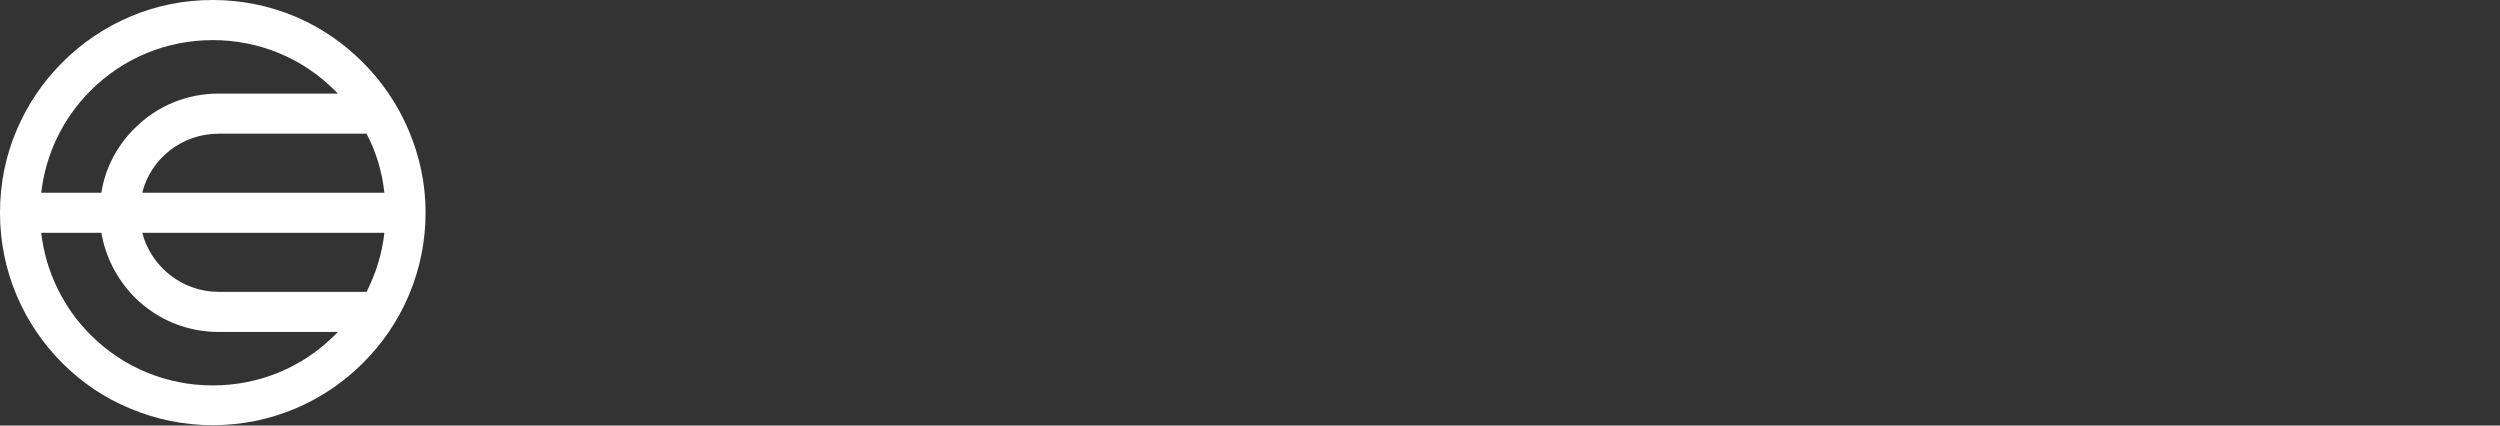 <svg xmlns="http://www.w3.org/2000/svg" width="188" height="32" viewBox="0 0 188 32" fill="none">
<rect x="0" y="0" width="188" height="32" fill="#333333" stroke="none"/>
<g clip-path="url(#clip0_17_787)">









<path d="M30.72 9.773C29.91 7.874 28.765 6.171 27.285 4.691C25.804 3.211 24.129 2.066 22.23 1.257C20.247 0.419 18.152 0 16.002 0C13.824 0 11.729 0.419 9.774 1.257C7.875 2.066 6.172 3.211 4.692 4.691C3.212 6.171 2.067 7.874 1.257 9.773C0.419 11.728 0 13.822 0 16C0 18.15 0.419 20.244 1.257 22.227C2.067 24.126 3.212 25.829 4.692 27.309C6.172 28.789 7.875 29.934 9.774 30.715C11.757 31.553 13.852 31.972 16.002 31.972C18.152 31.972 20.247 31.553 22.23 30.715C24.129 29.906 25.832 28.761 27.312 27.281C28.793 25.801 29.938 24.098 30.747 22.199C31.585 20.216 32.004 18.122 32.004 15.972C32.004 13.822 31.557 11.728 30.72 9.773ZM10.696 14.492C11.338 11.923 13.684 10.052 16.449 10.052H27.564C28.29 11.421 28.737 12.928 28.904 14.492H10.696ZM28.904 17.508C28.737 19.072 28.262 20.579 27.564 21.948H16.449C13.684 21.948 11.366 20.049 10.696 17.508H28.904ZM6.814 6.813C9.272 4.356 12.539 3.016 16.002 3.016C19.465 3.016 22.733 4.356 25.19 6.813C25.274 6.897 25.33 6.953 25.413 7.037H16.449C14.047 7.037 11.813 7.958 10.11 9.661C8.769 11.002 7.903 12.677 7.624 14.492H3.1C3.435 11.588 4.72 8.908 6.814 6.813ZM16.002 28.984C12.539 28.984 9.272 27.644 6.814 25.187C4.72 23.093 3.435 20.384 3.1 17.508H7.624C7.931 19.323 8.797 20.998 10.11 22.339C11.813 24.042 14.047 24.963 16.449 24.963H25.413C25.33 25.047 25.274 25.103 25.19 25.187C22.733 27.644 19.465 28.984 16.002 28.984Z" fill="white"/>
</g>
<defs>
<clipPath id="clip0_17_787">
<rect width="187.892" height="32" fill="white"/>
</clipPath>
</defs>
</svg>